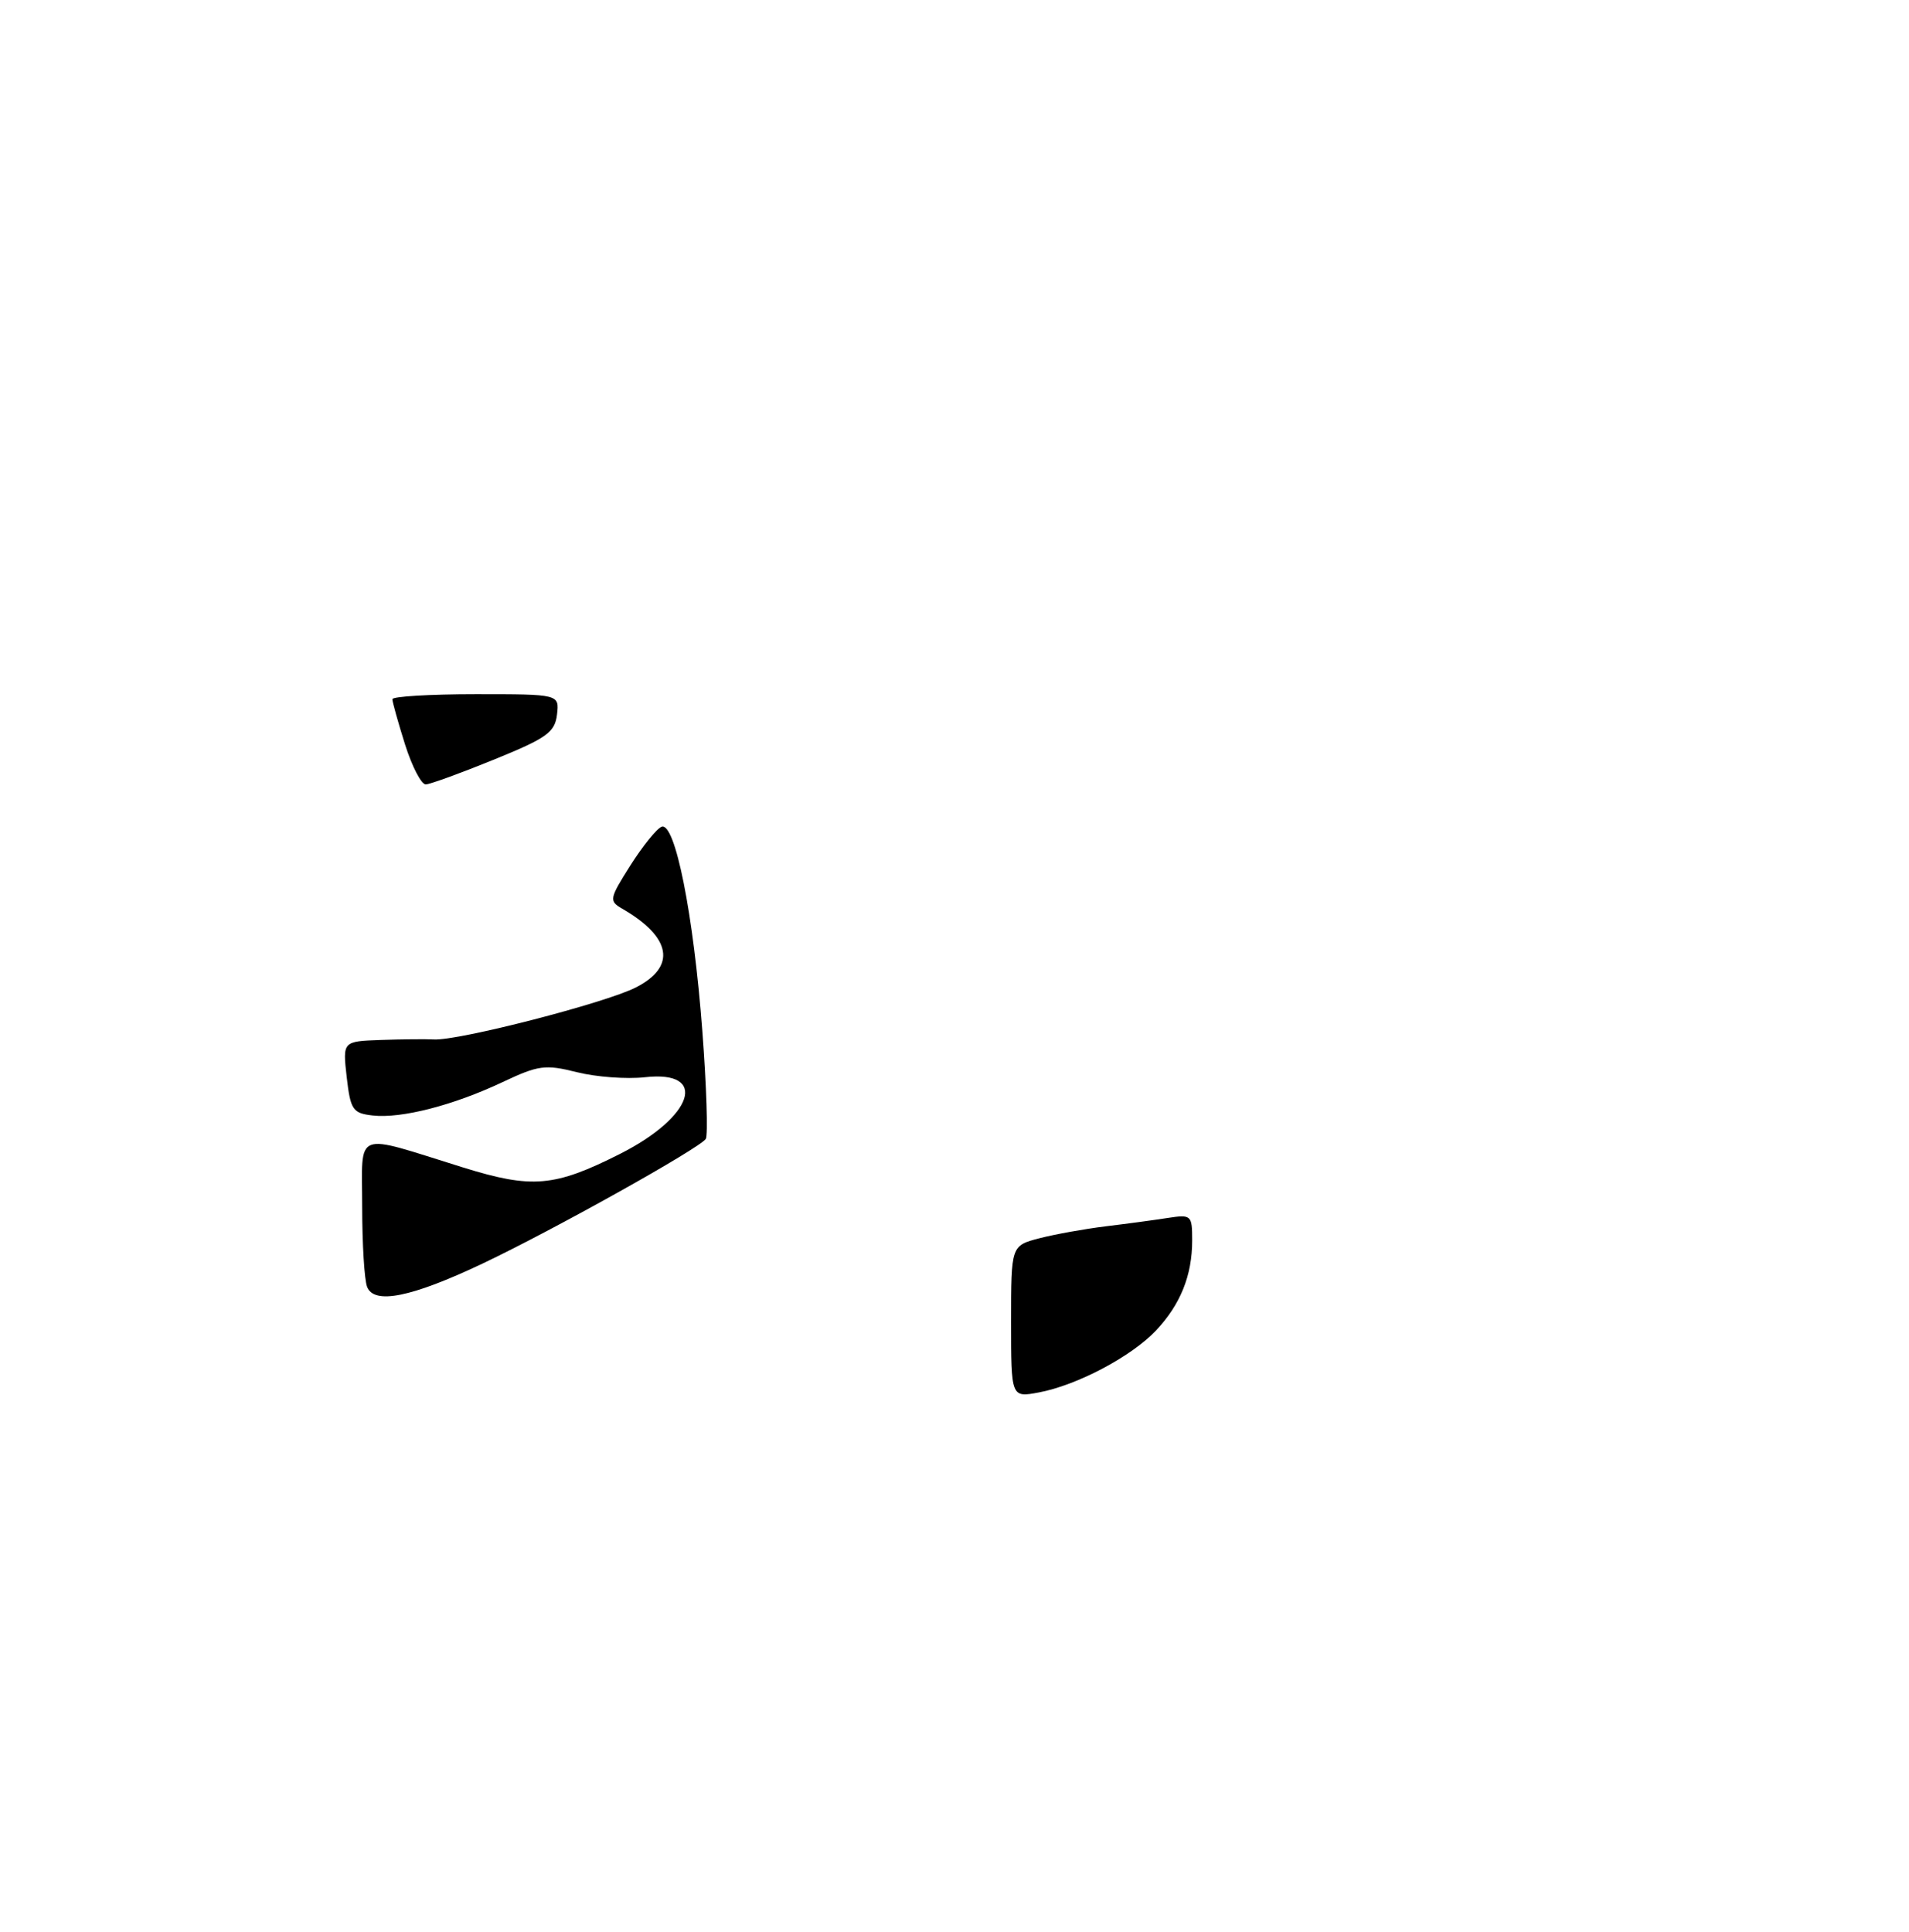 <?xml version="1.0" encoding="UTF-8" standalone="no"?>
<!DOCTYPE svg PUBLIC "-//W3C//DTD SVG 1.1//EN" "http://www.w3.org/Graphics/SVG/1.1/DTD/svg11.dtd" >
<svg xmlns="http://www.w3.org/2000/svg" xmlns:xlink="http://www.w3.org/1999/xlink" version="1.1" viewBox="0 0 253 256">
 <g >
 <path fill="currentColor"
d=" M 134.00 175.15 C 134.00 165.08 134.00 165.08 137.75 164.10 C 139.81 163.57 143.75 162.86 146.50 162.52 C 149.25 162.19 152.96 161.69 154.75 161.41 C 157.89 160.93 158.00 161.03 158.00 164.39 C 158.00 169.03 156.44 172.89 153.19 176.34 C 149.94 179.78 142.74 183.58 137.69 184.53 C 134.00 185.22 134.00 185.22 134.00 175.15 Z  M 48.65 170.53 C 48.29 169.60 48.00 164.81 48.00 159.90 C 48.00 149.62 46.66 150.14 61.38 154.72 C 70.52 157.56 73.48 157.30 82.17 152.92 C 91.93 147.99 93.95 141.80 85.47 142.76 C 83.05 143.03 78.99 142.73 76.45 142.09 C 72.26 141.04 71.36 141.16 66.62 143.40 C 60.10 146.48 53.19 148.26 49.40 147.83 C 46.75 147.53 46.45 147.10 45.95 142.75 C 45.41 138.00 45.41 138.00 50.45 137.82 C 53.23 137.72 56.40 137.69 57.50 137.75 C 60.76 137.94 80.19 132.93 84.25 130.87 C 89.68 128.11 89.01 124.21 82.46 120.42 C 80.69 119.40 80.75 119.11 83.55 114.68 C 85.17 112.12 87.03 109.82 87.68 109.57 C 89.47 108.88 91.91 121.14 93.08 136.62 C 93.64 144.00 93.84 150.44 93.54 150.93 C 92.79 152.14 73.27 163.04 63.90 167.48 C 54.50 171.93 49.57 172.92 48.65 170.53 Z  M 53.68 98.66 C 52.76 95.73 52.00 93.03 52.00 92.66 C 52.00 92.30 56.98 92.00 63.07 92.00 C 74.13 92.00 74.13 92.00 73.82 94.70 C 73.54 97.05 72.46 97.82 65.50 100.65 C 61.10 102.44 57.02 103.93 56.43 103.95 C 55.85 103.98 54.61 101.60 53.68 98.66 Z "/>
</g>
</svg>